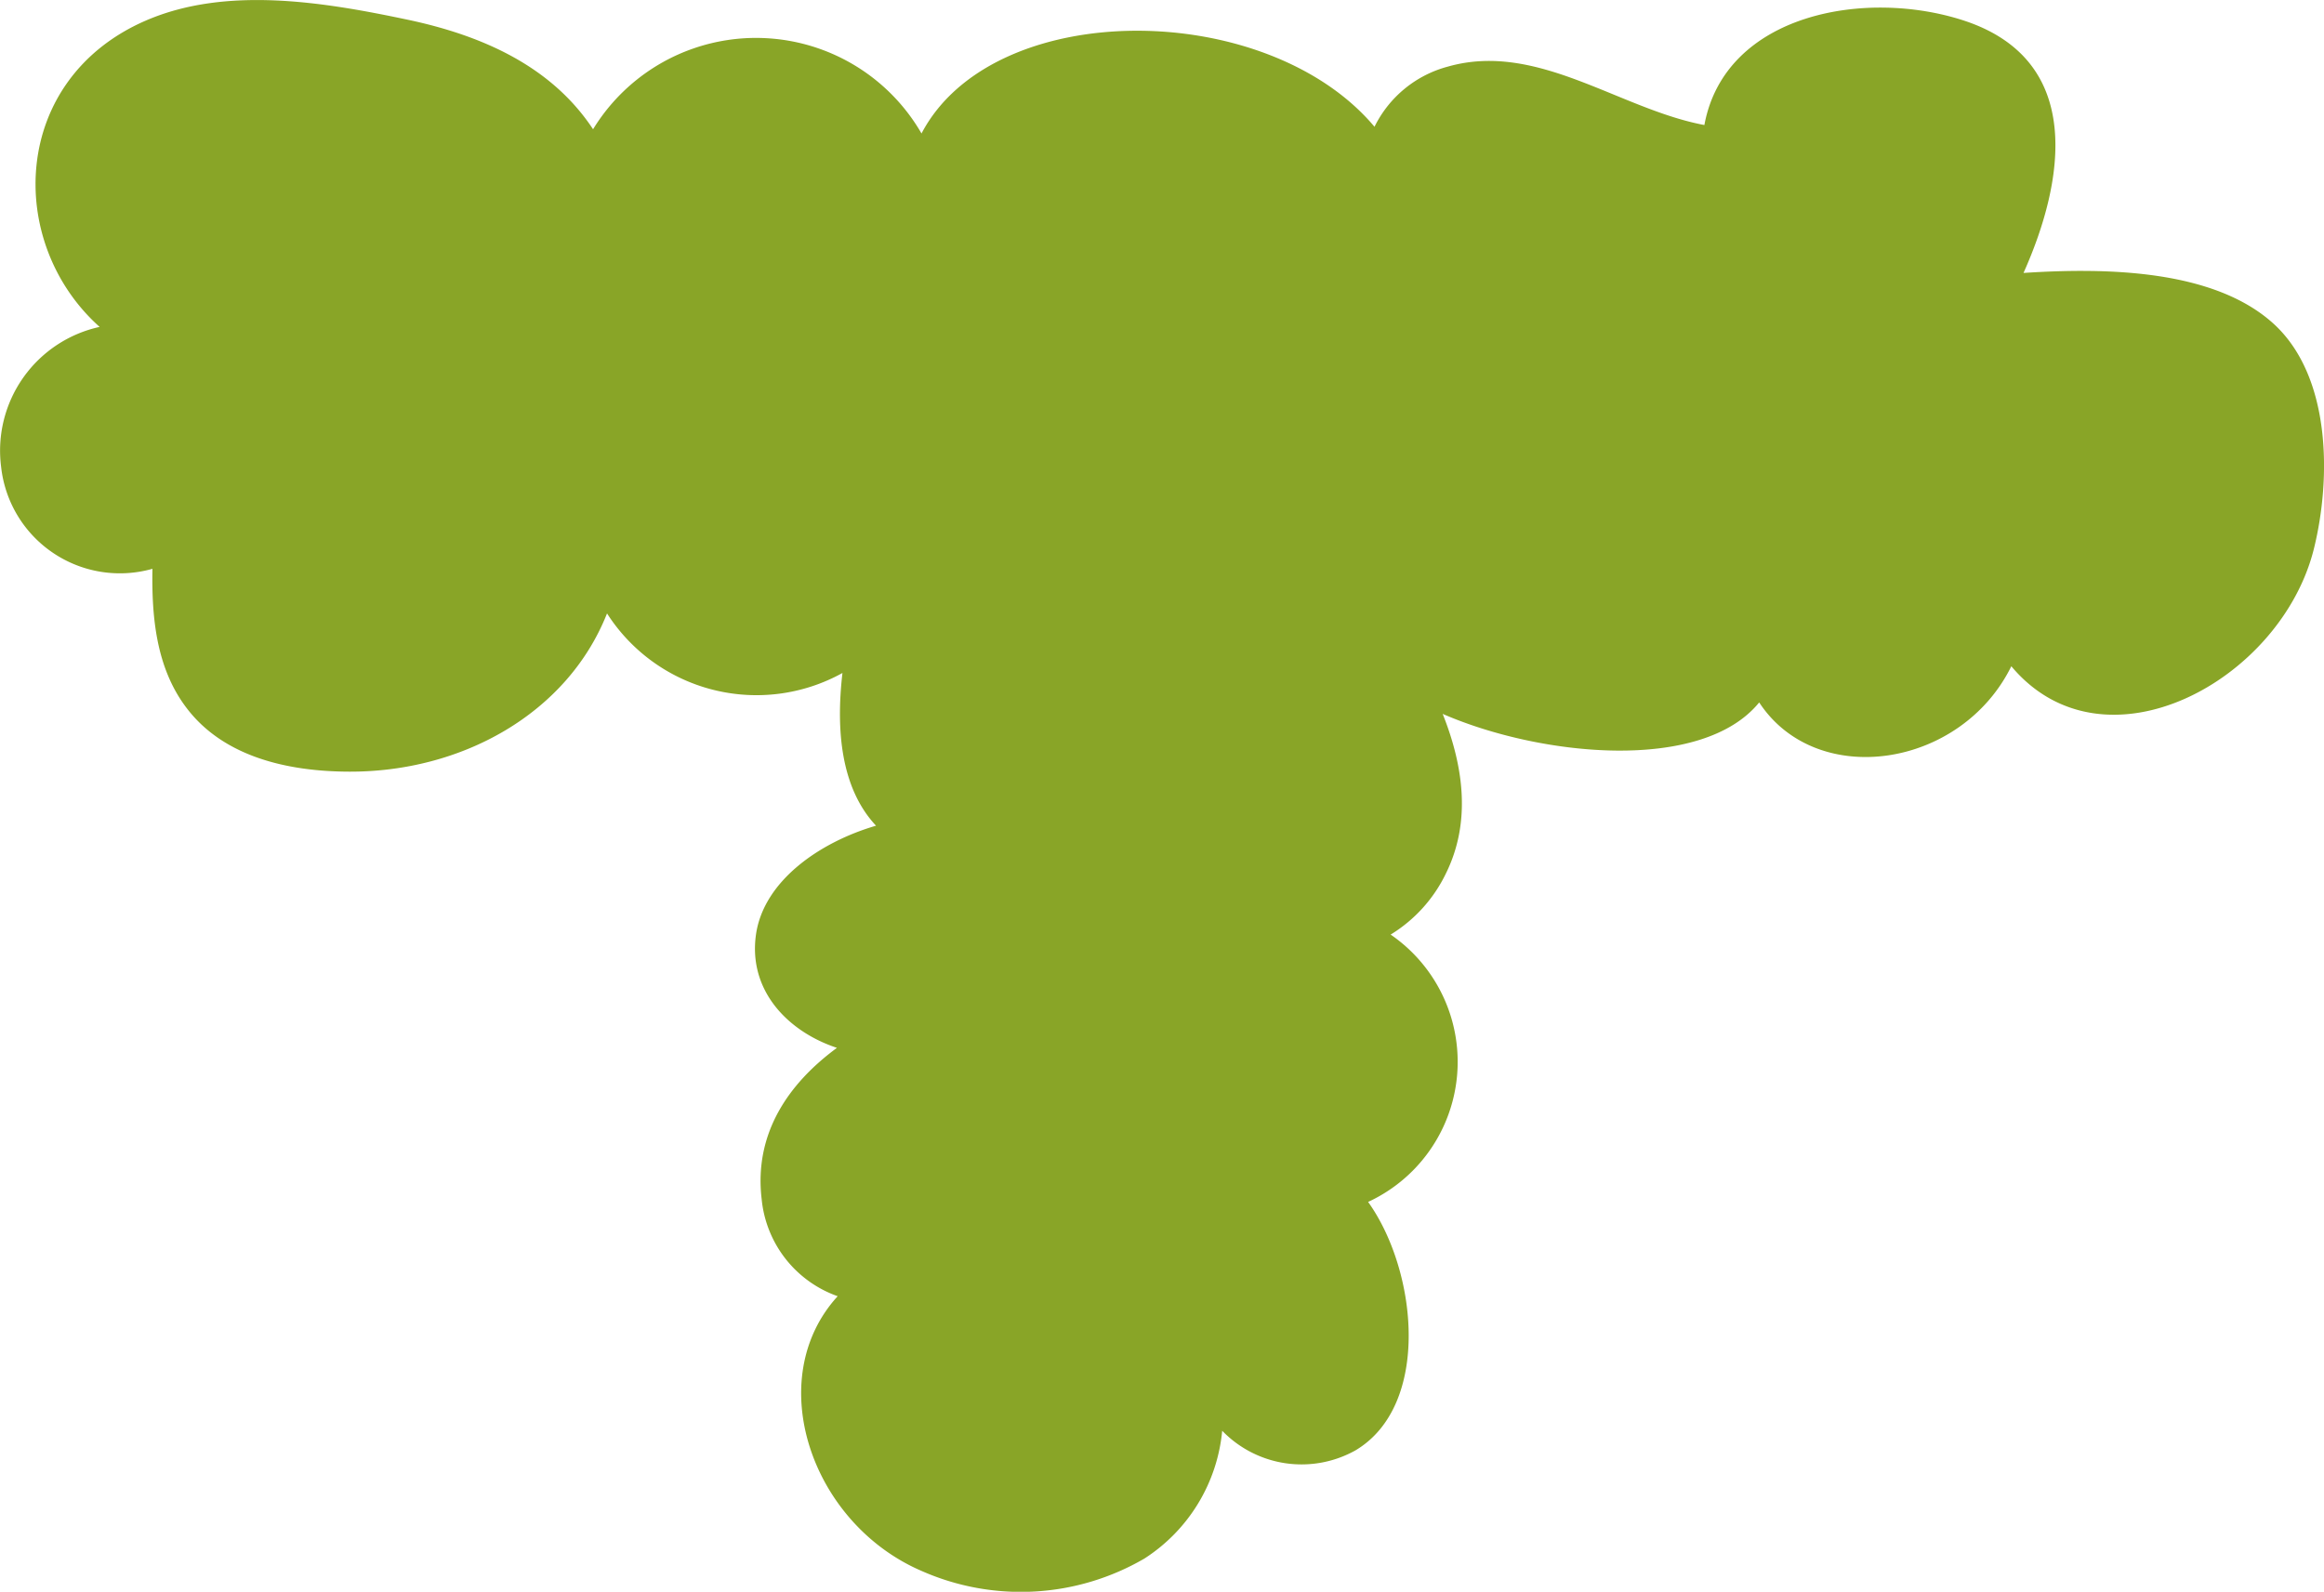 <svg xmlns="http://www.w3.org/2000/svg" width="116.7" height="79.951" viewBox="0 0 116.7 79.951"><path d="M297.78,548.41c2.9,2.642,2.9,7.765,2.036,11.282-1.635,6.663-10.538,11.494-15.2,5.926-2.532,5.138-9.786,6.2-12.661,1.817-2.868,3.532-10.954,2.729-15.894.576,1.036,2.6,1.452,5.422.153,8.035a7.309,7.309,0,0,1-2.766,3.05,7.752,7.752,0,0,1-1.131,13.428c2.5,3.5,3.145,10.231-.635,12.479a5.544,5.544,0,0,1-6.692-.985,8.586,8.586,0,0,1-3.9,6.415,12.329,12.329,0,0,1-11.209.62c-5.554-2.4-8-9.633-4.2-13.793a5.76,5.76,0,0,1-3.817-4.875c-.394-3.313,1.357-5.816,3.78-7.6-2.452-.81-4.466-2.868-4.065-5.692.387-2.693,3.2-4.641,6.028-5.466-1.781-1.9-2.014-4.846-1.686-7.67a8.914,8.914,0,0,1-11.822-2.992c-2,5.05-7.334,8-13.041,7.947-2.985-.022-6.24-.73-8.115-3.255-1.481-1.985-1.715-4.51-1.671-6.933a6,6,0,0,1-7.6-5.13,6.363,6.363,0,0,1,4.948-7.02c-4.736-4.233-4.473-12.435,2.313-15.384,4.058-1.759,8.983-.927,13.165-.044,3.824.81,7.239,2.379,9.3,5.5a9.593,9.593,0,0,1,16.493.212c3.605-6.867,17.339-6.78,22.747-.336a5.753,5.753,0,0,1,3.707-3.029c4.481-1.262,8.582,2.138,12.858,2.941,1.036-5.612,8.13-6.874,13.077-5.232,6.006,2.007,5.021,8.027,2.948,12.661C289.381,545.593,294.774,545.681,297.78,548.41Z" transform="translate(-183.617 -532.154)" fill="#89a527"/></svg>